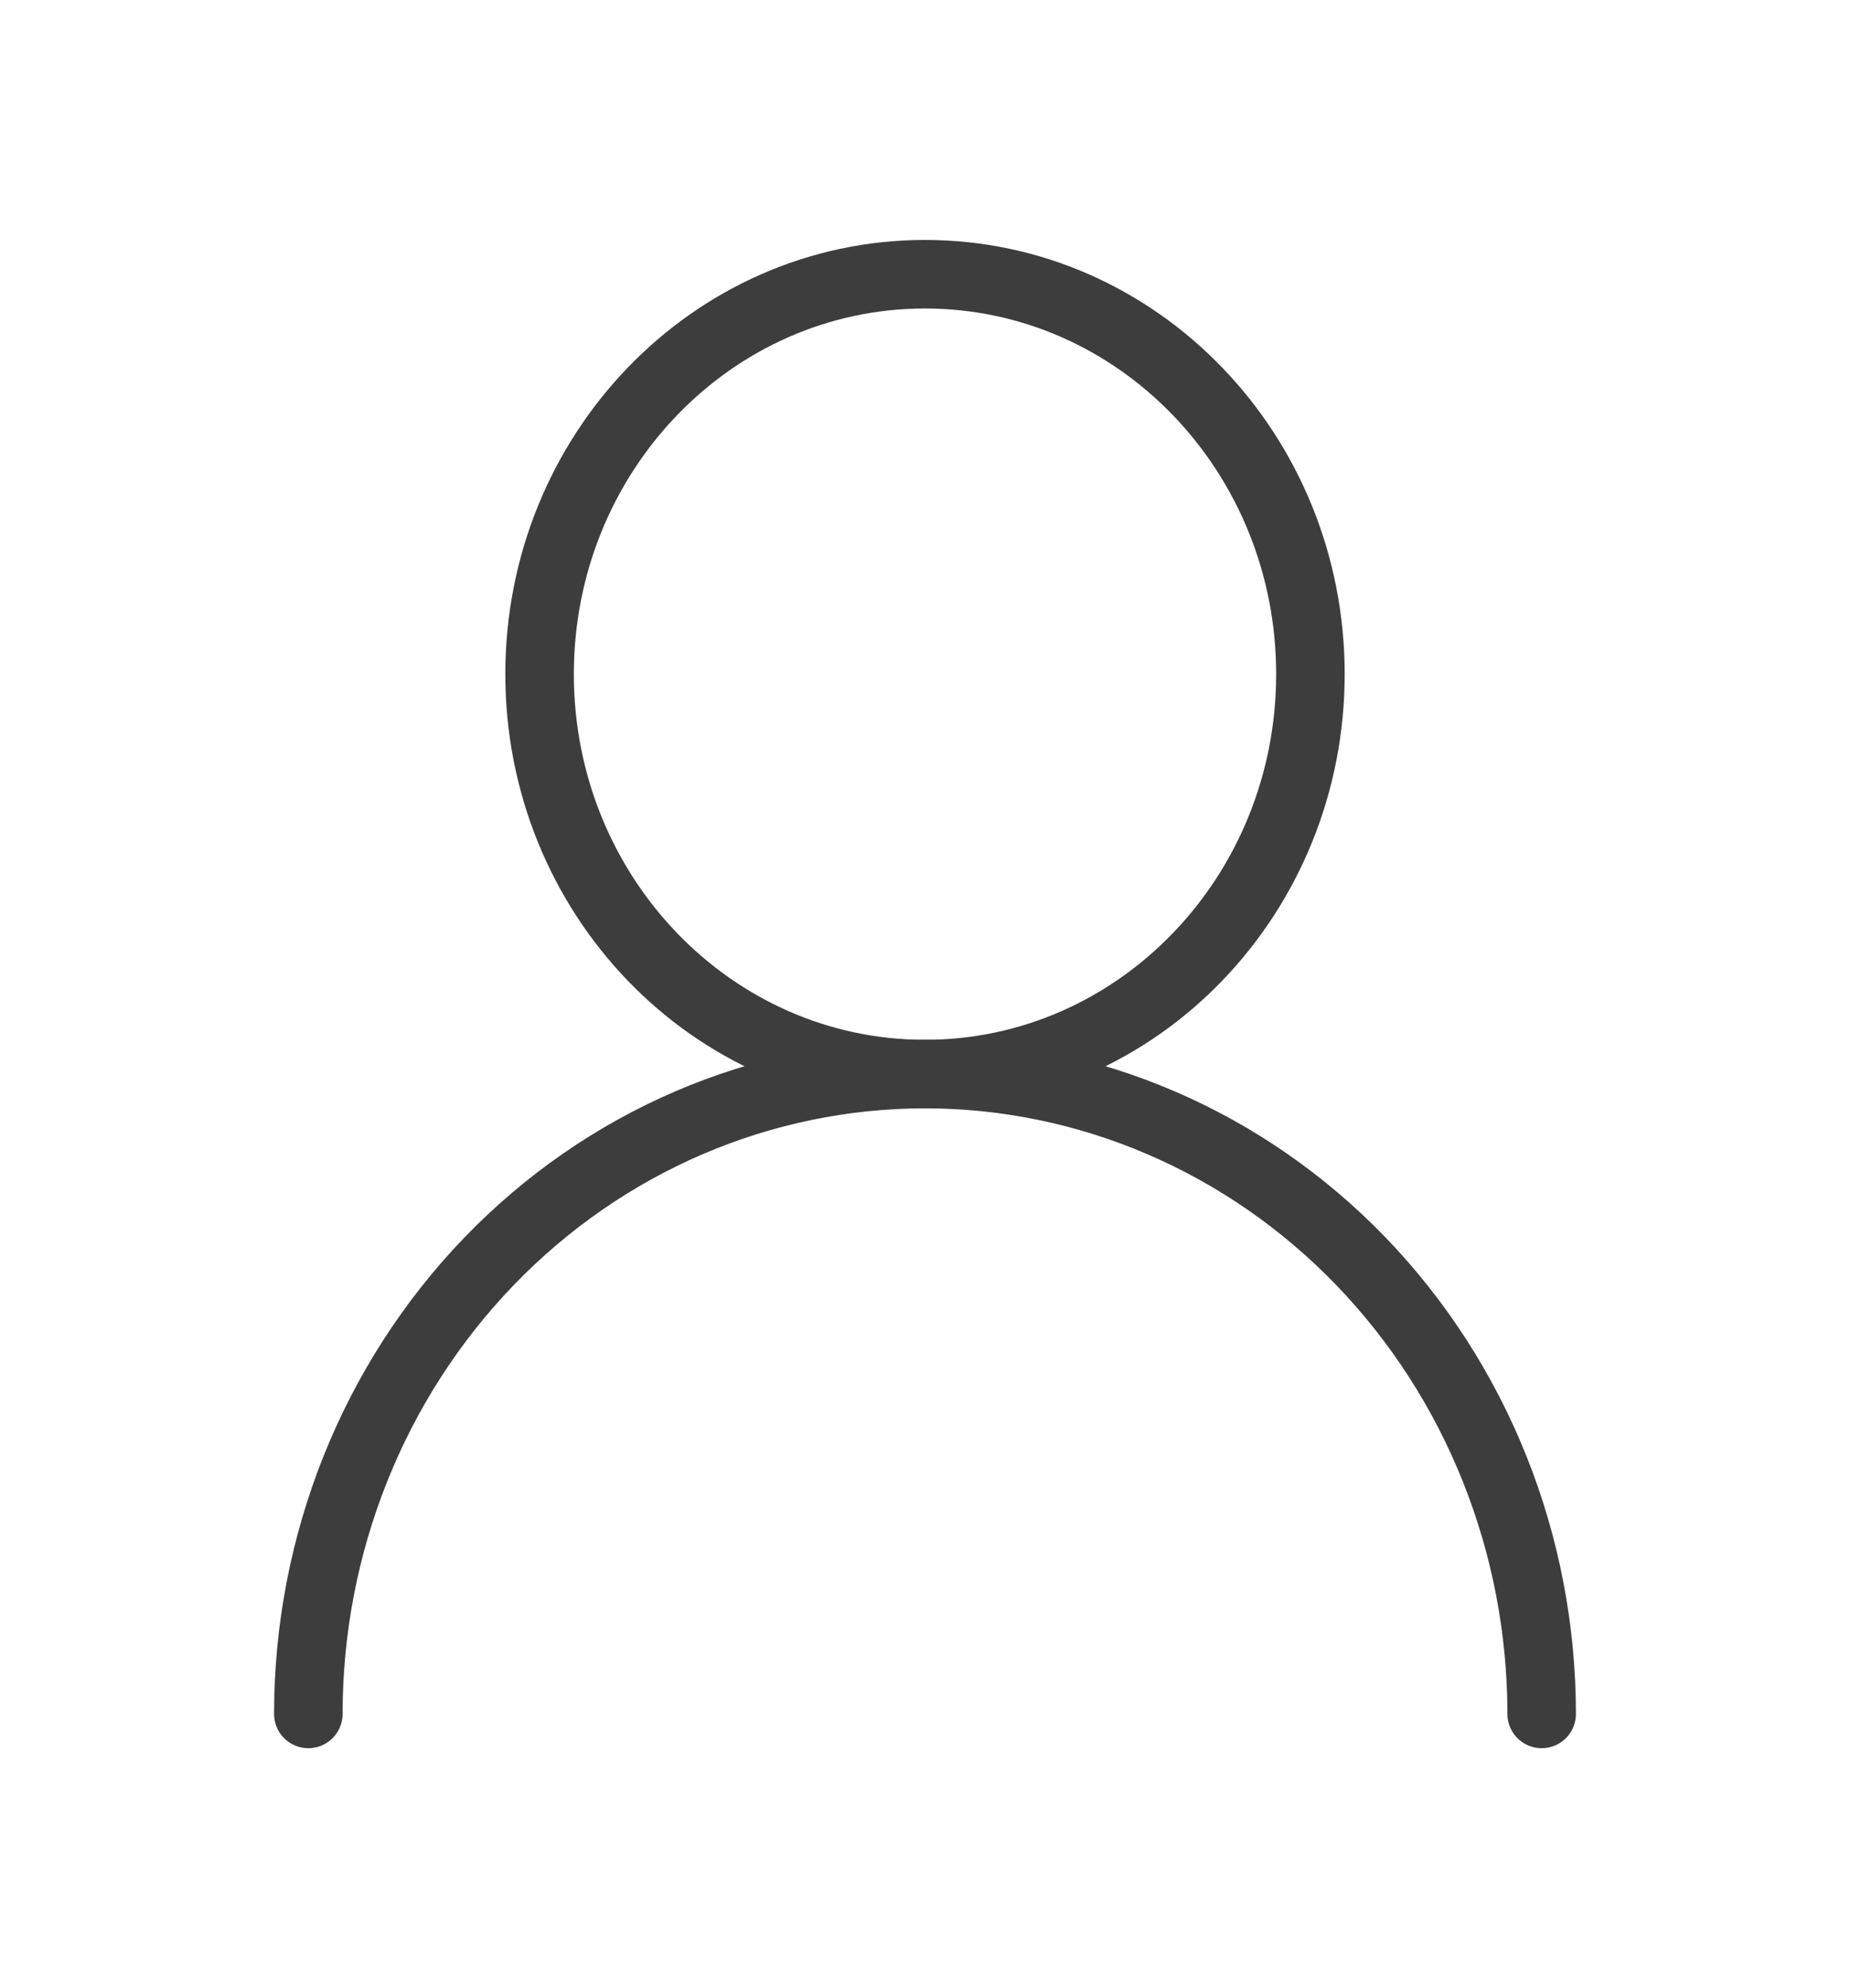 <svg width="27" height="29" viewBox="0 0 27 29" fill="none" xmlns="http://www.w3.org/2000/svg">
<g id="Icono user MEF">
<g id="lucide:user-round">
<g id="Group">
<path id="Vector" d="M13.5 15.667C16.607 15.667 19.125 13.055 19.125 9.833C19.125 6.612 16.607 4 13.5 4C10.393 4 7.875 6.612 7.875 9.833C7.875 13.055 10.393 15.667 13.5 15.667Z" stroke="#3D3D3D" stroke-linecap="round" stroke-linejoin="round"/>
<path id="Vector_2" d="M22.5 25C22.5 22.525 21.552 20.151 19.864 18.4C18.176 16.65 15.887 15.667 13.5 15.667C11.113 15.667 8.824 16.65 7.136 18.4C5.448 20.151 4.5 22.525 4.5 25" stroke="#3D3D3D" stroke-linecap="round" stroke-linejoin="round"/>
</g>
</g>
</g>
</svg>
